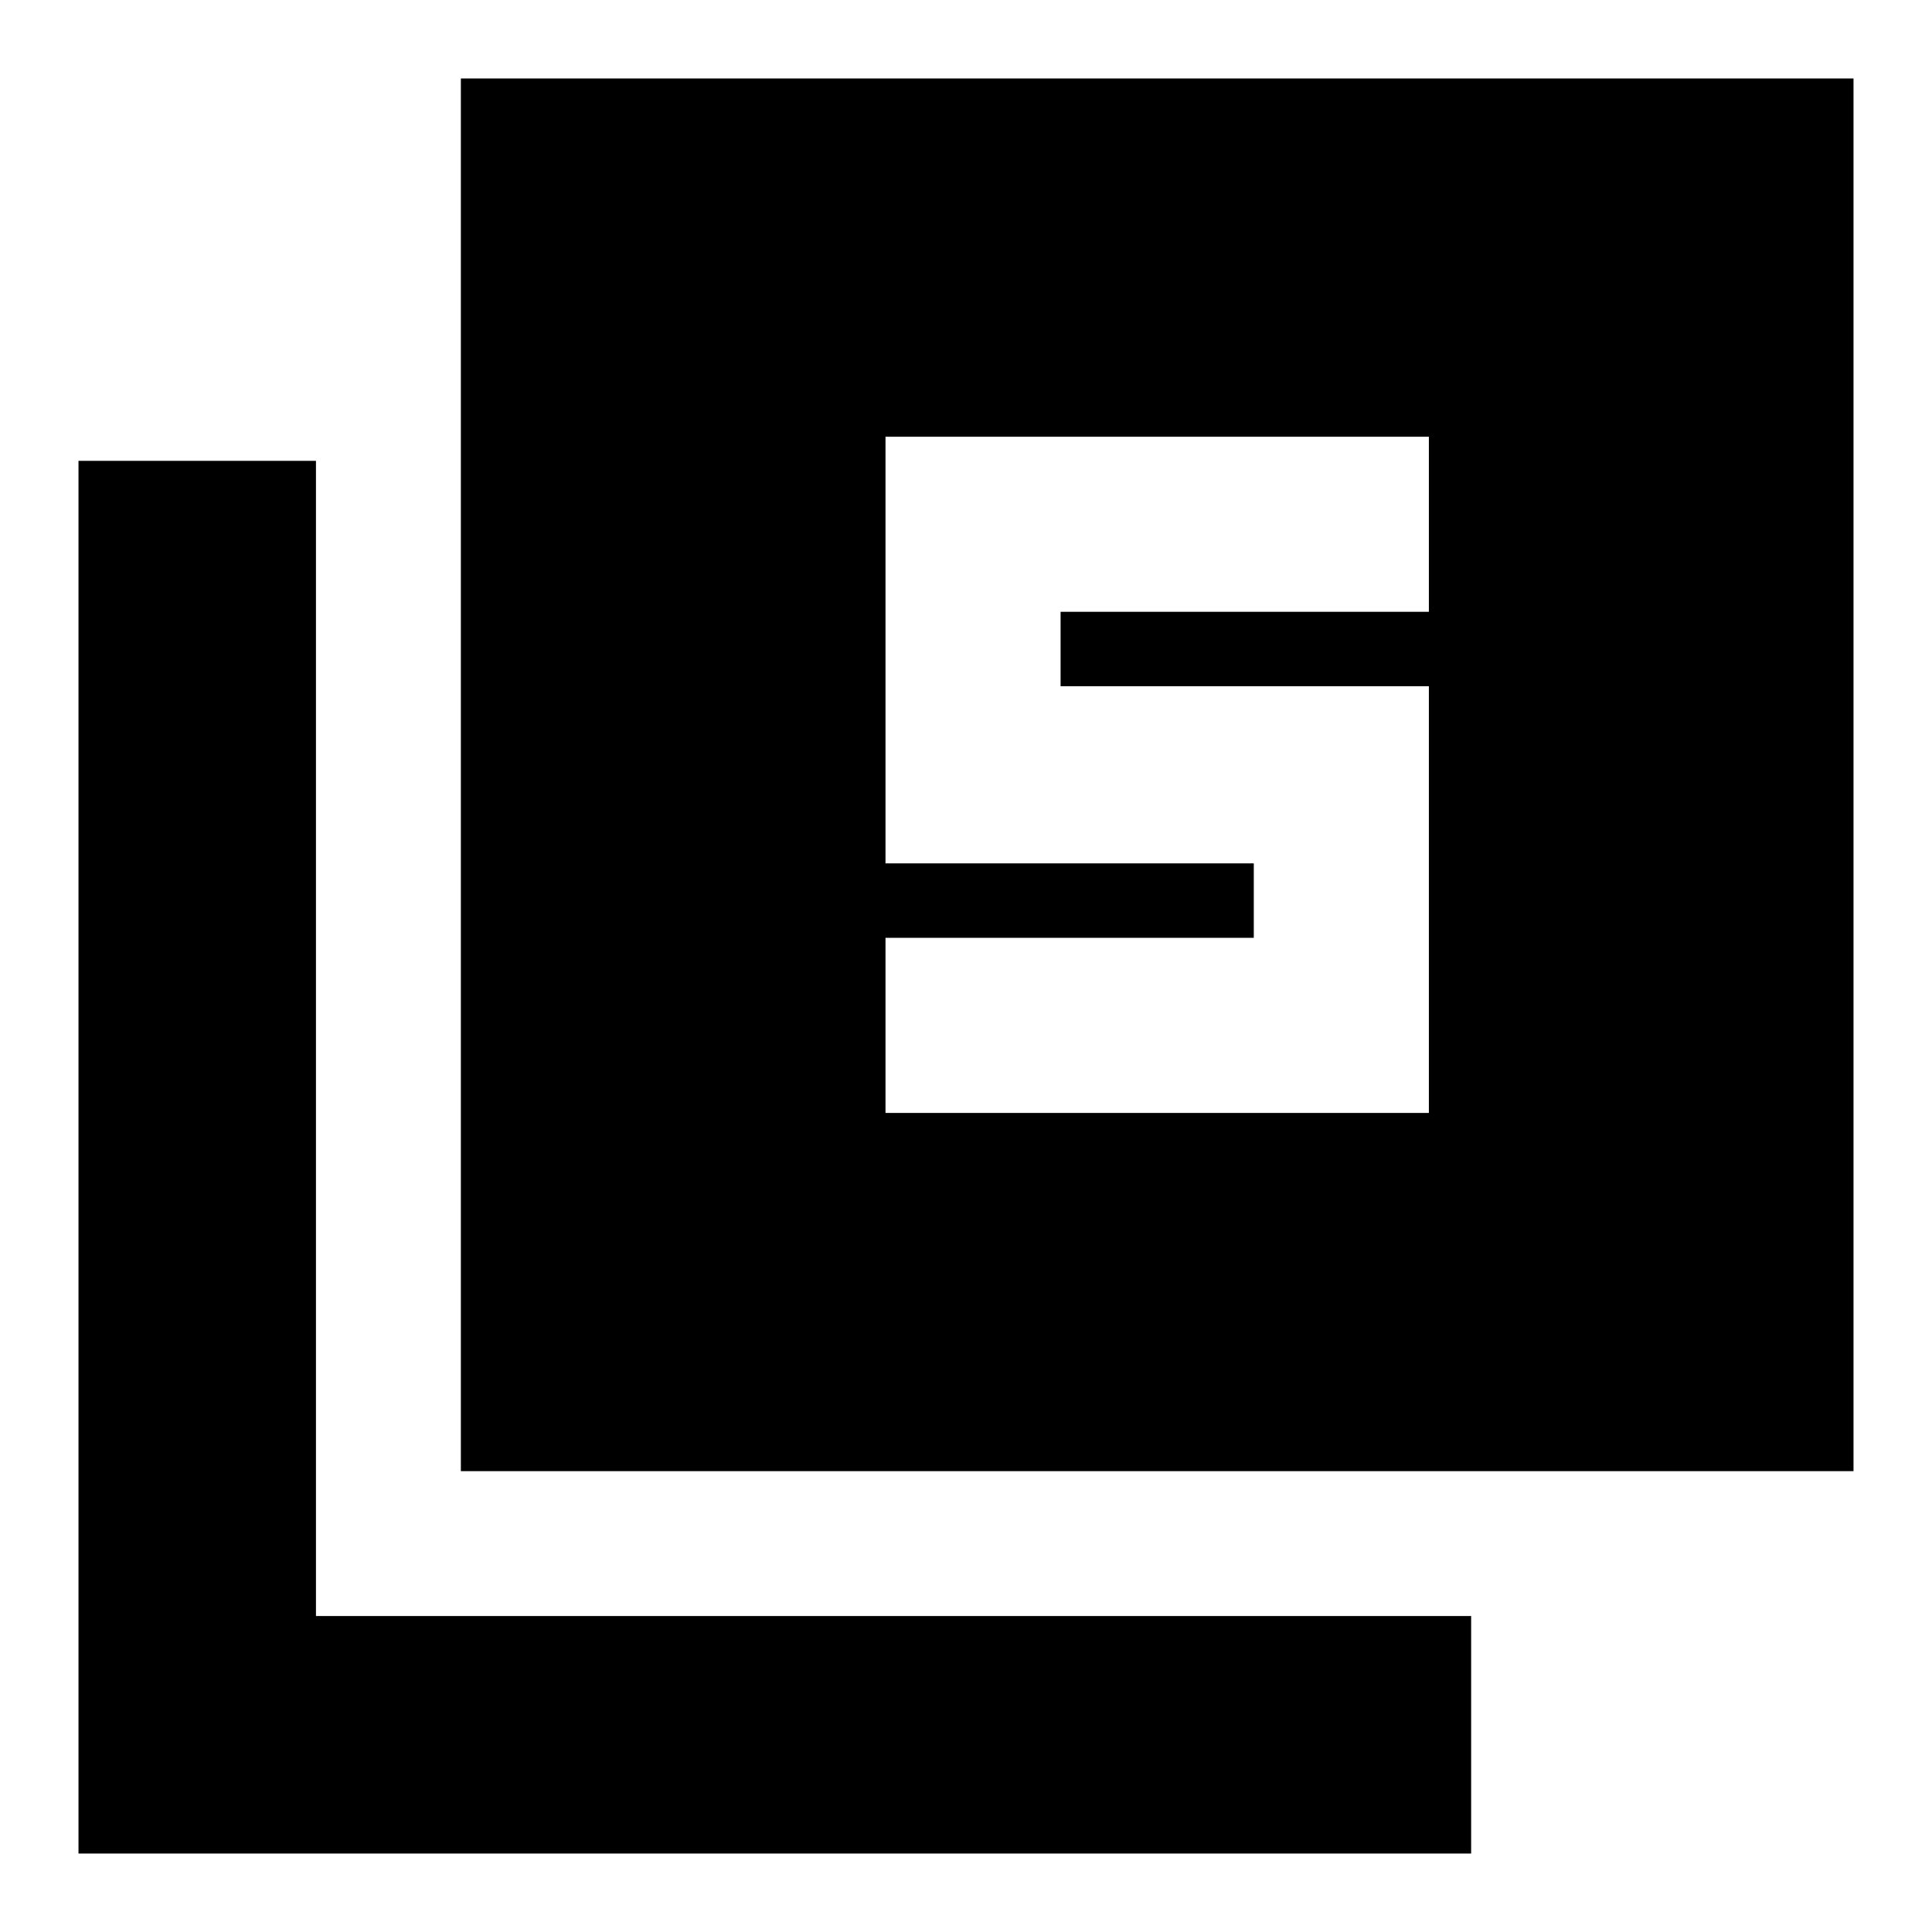 <svg xmlns="http://www.w3.org/2000/svg" height="20" viewBox="0 -960 960 960" width="20"><path d="M440-407h270v-212H527v-37h183v-87H440v212h183v37H440v87ZM229-229v-692h692v692H229ZM39-39v-692h118v574h574v118H39Z"/></svg>